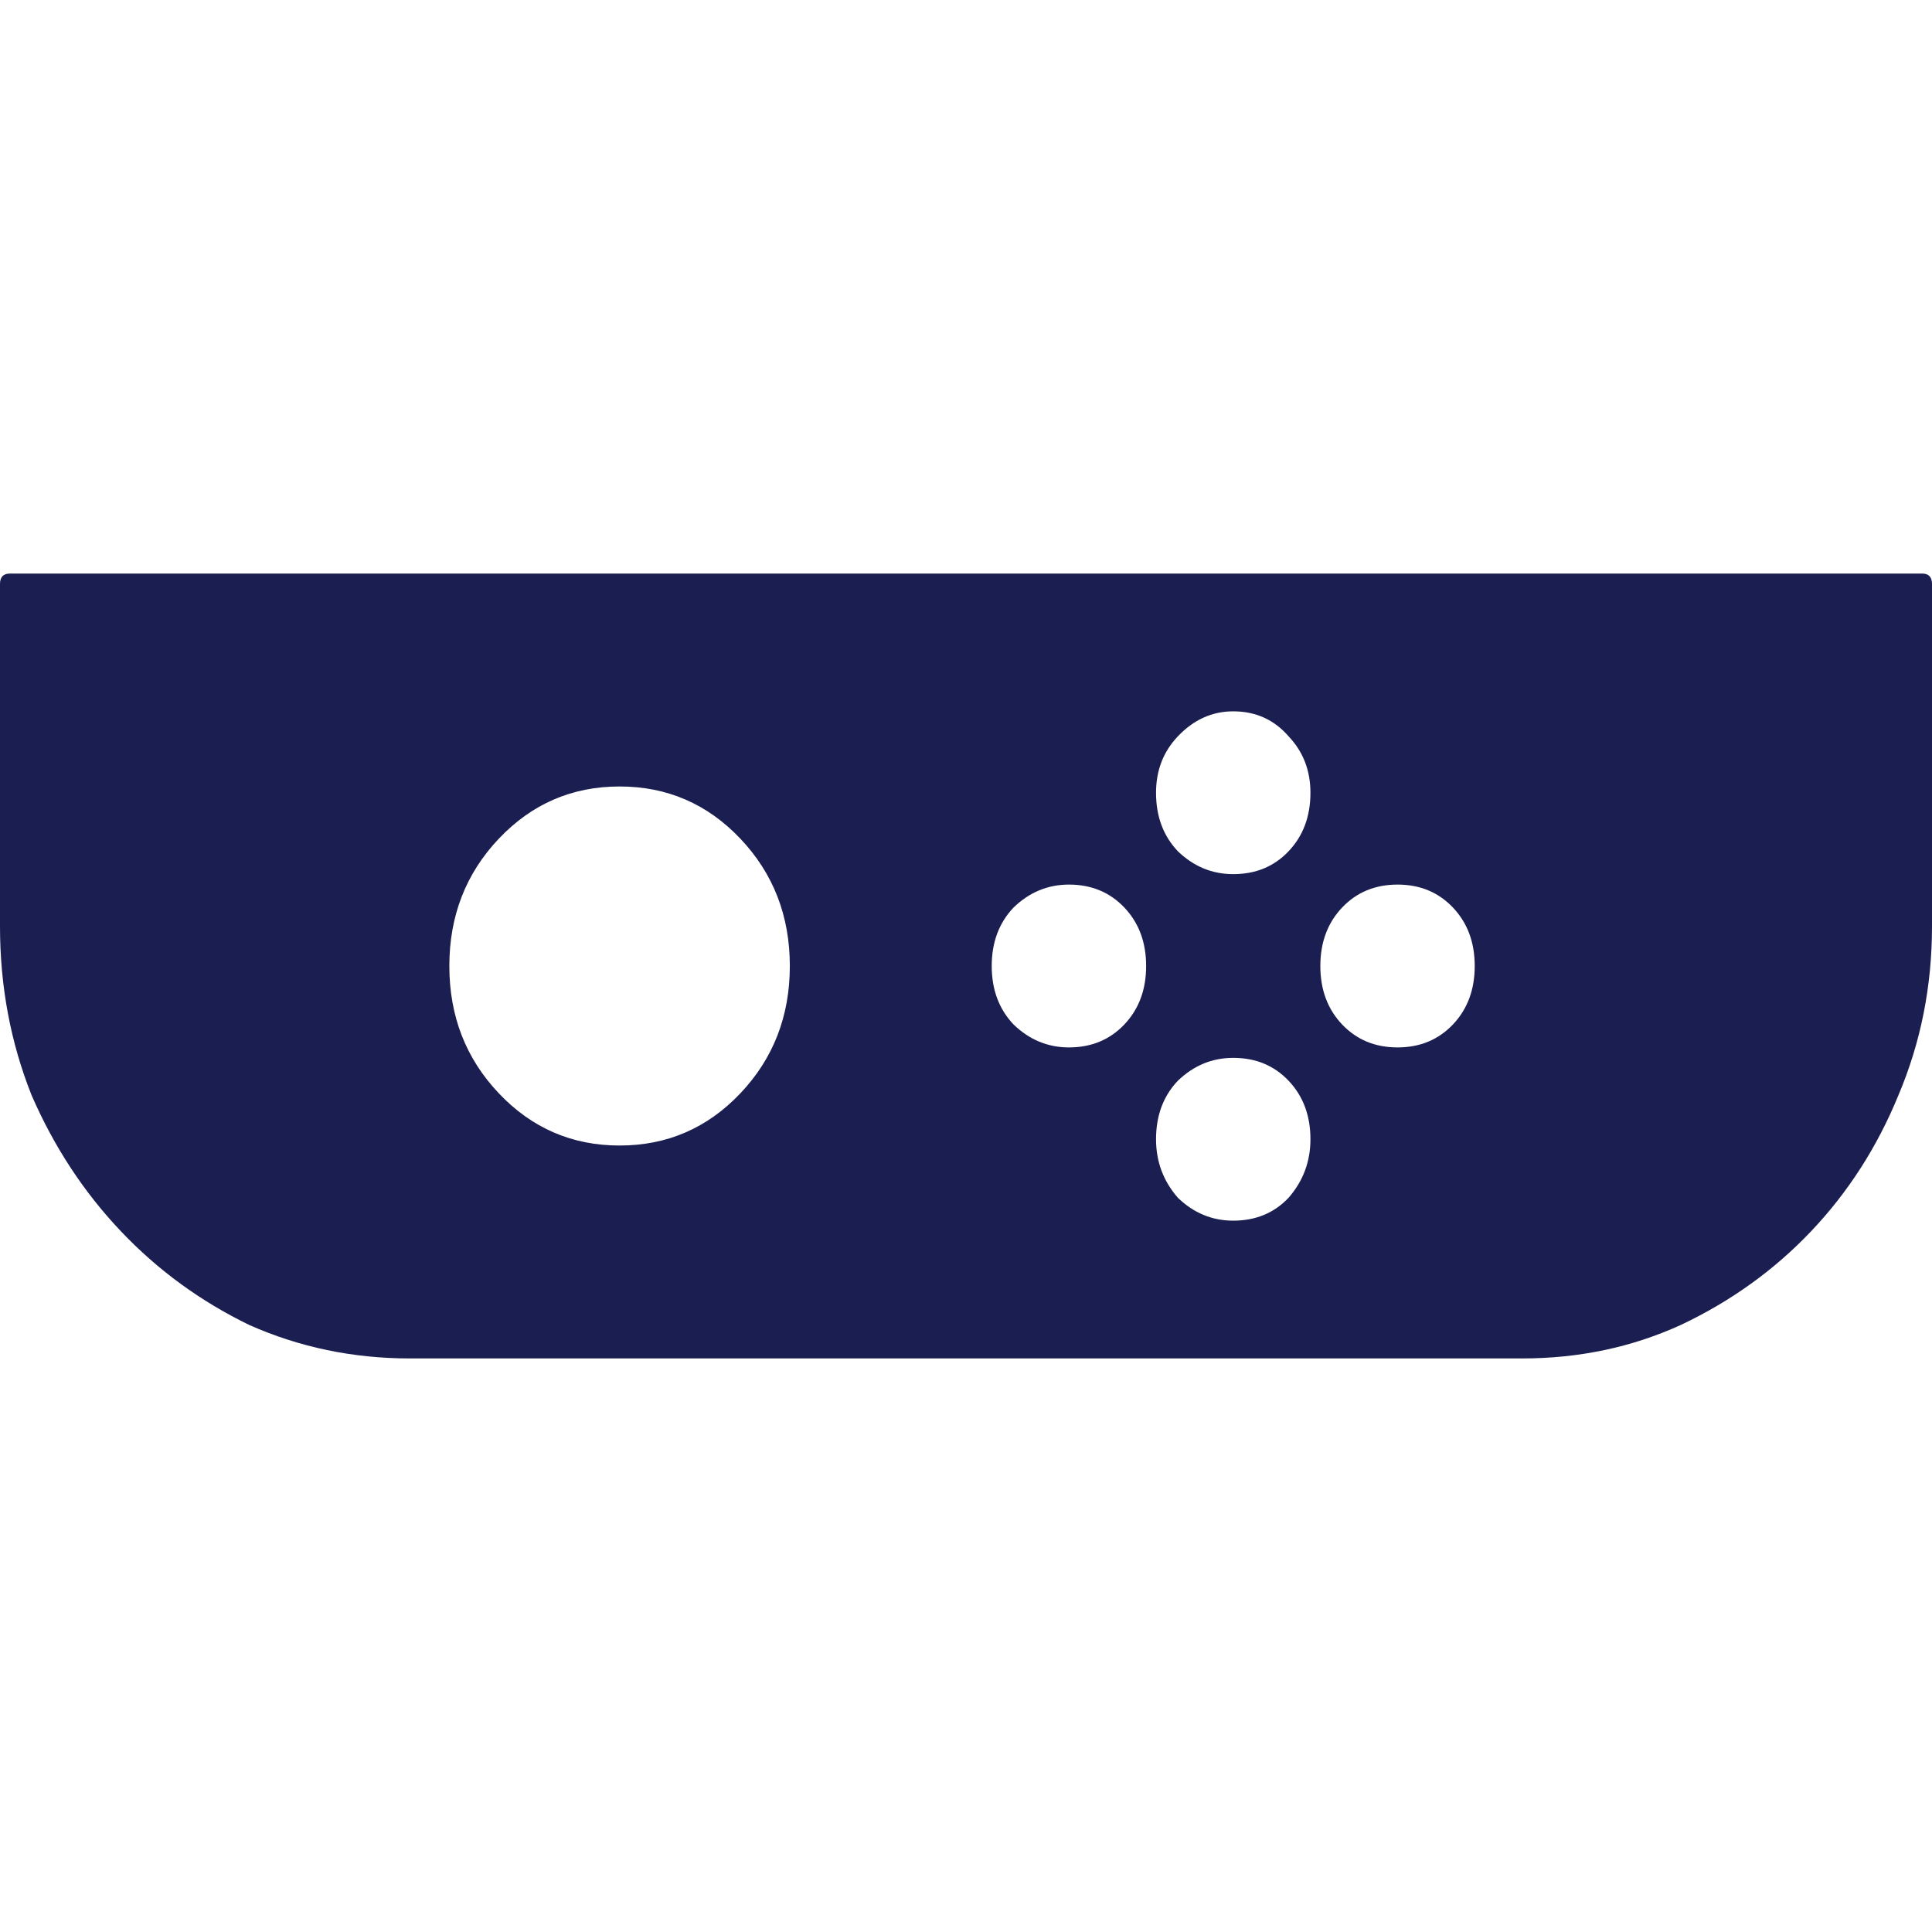 <svg width="64" height="64" viewBox="0 0 64 64" fill="none" xmlns="http://www.w3.org/2000/svg">
<path d="M0.328 19H63.672C63.891 19 64 19.115 64 19.346V30.686C64 32.668 63.628 34.535 62.885 36.287C62.186 37.993 61.224 39.491 60 40.782C58.776 42.073 57.333 43.11 55.672 43.894C54.055 44.631 52.306 45 50.426 45H13.574C11.694 45 9.924 44.631 8.262 43.894C6.645 43.11 5.224 42.073 4 40.782C2.776 39.491 1.792 37.993 1.049 36.287C0.35 34.535 0 32.668 0 30.686V19.346C0 19.115 0.109 19 0.328 19ZM38.295 37.739C38.295 38.477 38.535 39.122 39.016 39.675C39.541 40.183 40.153 40.436 40.852 40.436C41.596 40.436 42.208 40.183 42.688 39.675C43.169 39.122 43.41 38.477 43.41 37.739C43.41 36.956 43.169 36.31 42.688 35.803C42.208 35.296 41.596 35.043 40.852 35.043C40.153 35.043 39.541 35.296 39.016 35.803C38.535 36.31 38.295 36.956 38.295 37.739ZM14.885 32C14.885 33.66 15.432 35.066 16.525 36.218C17.617 37.371 18.951 37.947 20.525 37.947C22.098 37.947 23.432 37.371 24.525 36.218C25.617 35.066 26.164 33.66 26.164 32C26.164 30.34 25.617 28.934 24.525 27.782C23.432 26.629 22.098 26.053 20.525 26.053C18.951 26.053 17.617 26.629 16.525 27.782C15.432 28.934 14.885 30.34 14.885 32ZM40.852 23.564C40.153 23.564 39.541 23.84 39.016 24.394C38.535 24.901 38.295 25.523 38.295 26.261C38.295 27.044 38.535 27.69 39.016 28.197C39.541 28.704 40.153 28.957 40.852 28.957C41.596 28.957 42.208 28.704 42.688 28.197C43.169 27.69 43.41 27.044 43.41 26.261C43.41 25.523 43.169 24.901 42.688 24.394C42.208 23.84 41.596 23.564 40.852 23.564ZM35.41 34.697C36.153 34.697 36.765 34.443 37.246 33.936C37.727 33.429 37.967 32.784 37.967 32C37.967 31.216 37.727 30.571 37.246 30.064C36.765 29.557 36.153 29.303 35.41 29.303C34.71 29.303 34.098 29.557 33.574 30.064C33.093 30.571 32.852 31.216 32.852 32C32.852 32.784 33.093 33.429 33.574 33.936C34.098 34.443 34.71 34.697 35.41 34.697ZM43.738 32C43.738 32.784 43.978 33.429 44.459 33.936C44.94 34.443 45.552 34.697 46.295 34.697C47.038 34.697 47.65 34.443 48.131 33.936C48.612 33.429 48.852 32.784 48.852 32C48.852 31.216 48.612 30.571 48.131 30.064C47.65 29.557 47.038 29.303 46.295 29.303C45.552 29.303 44.94 29.557 44.459 30.064C43.978 30.571 43.738 31.216 43.738 32Z" fill="#1B1E50"/>
</svg>
